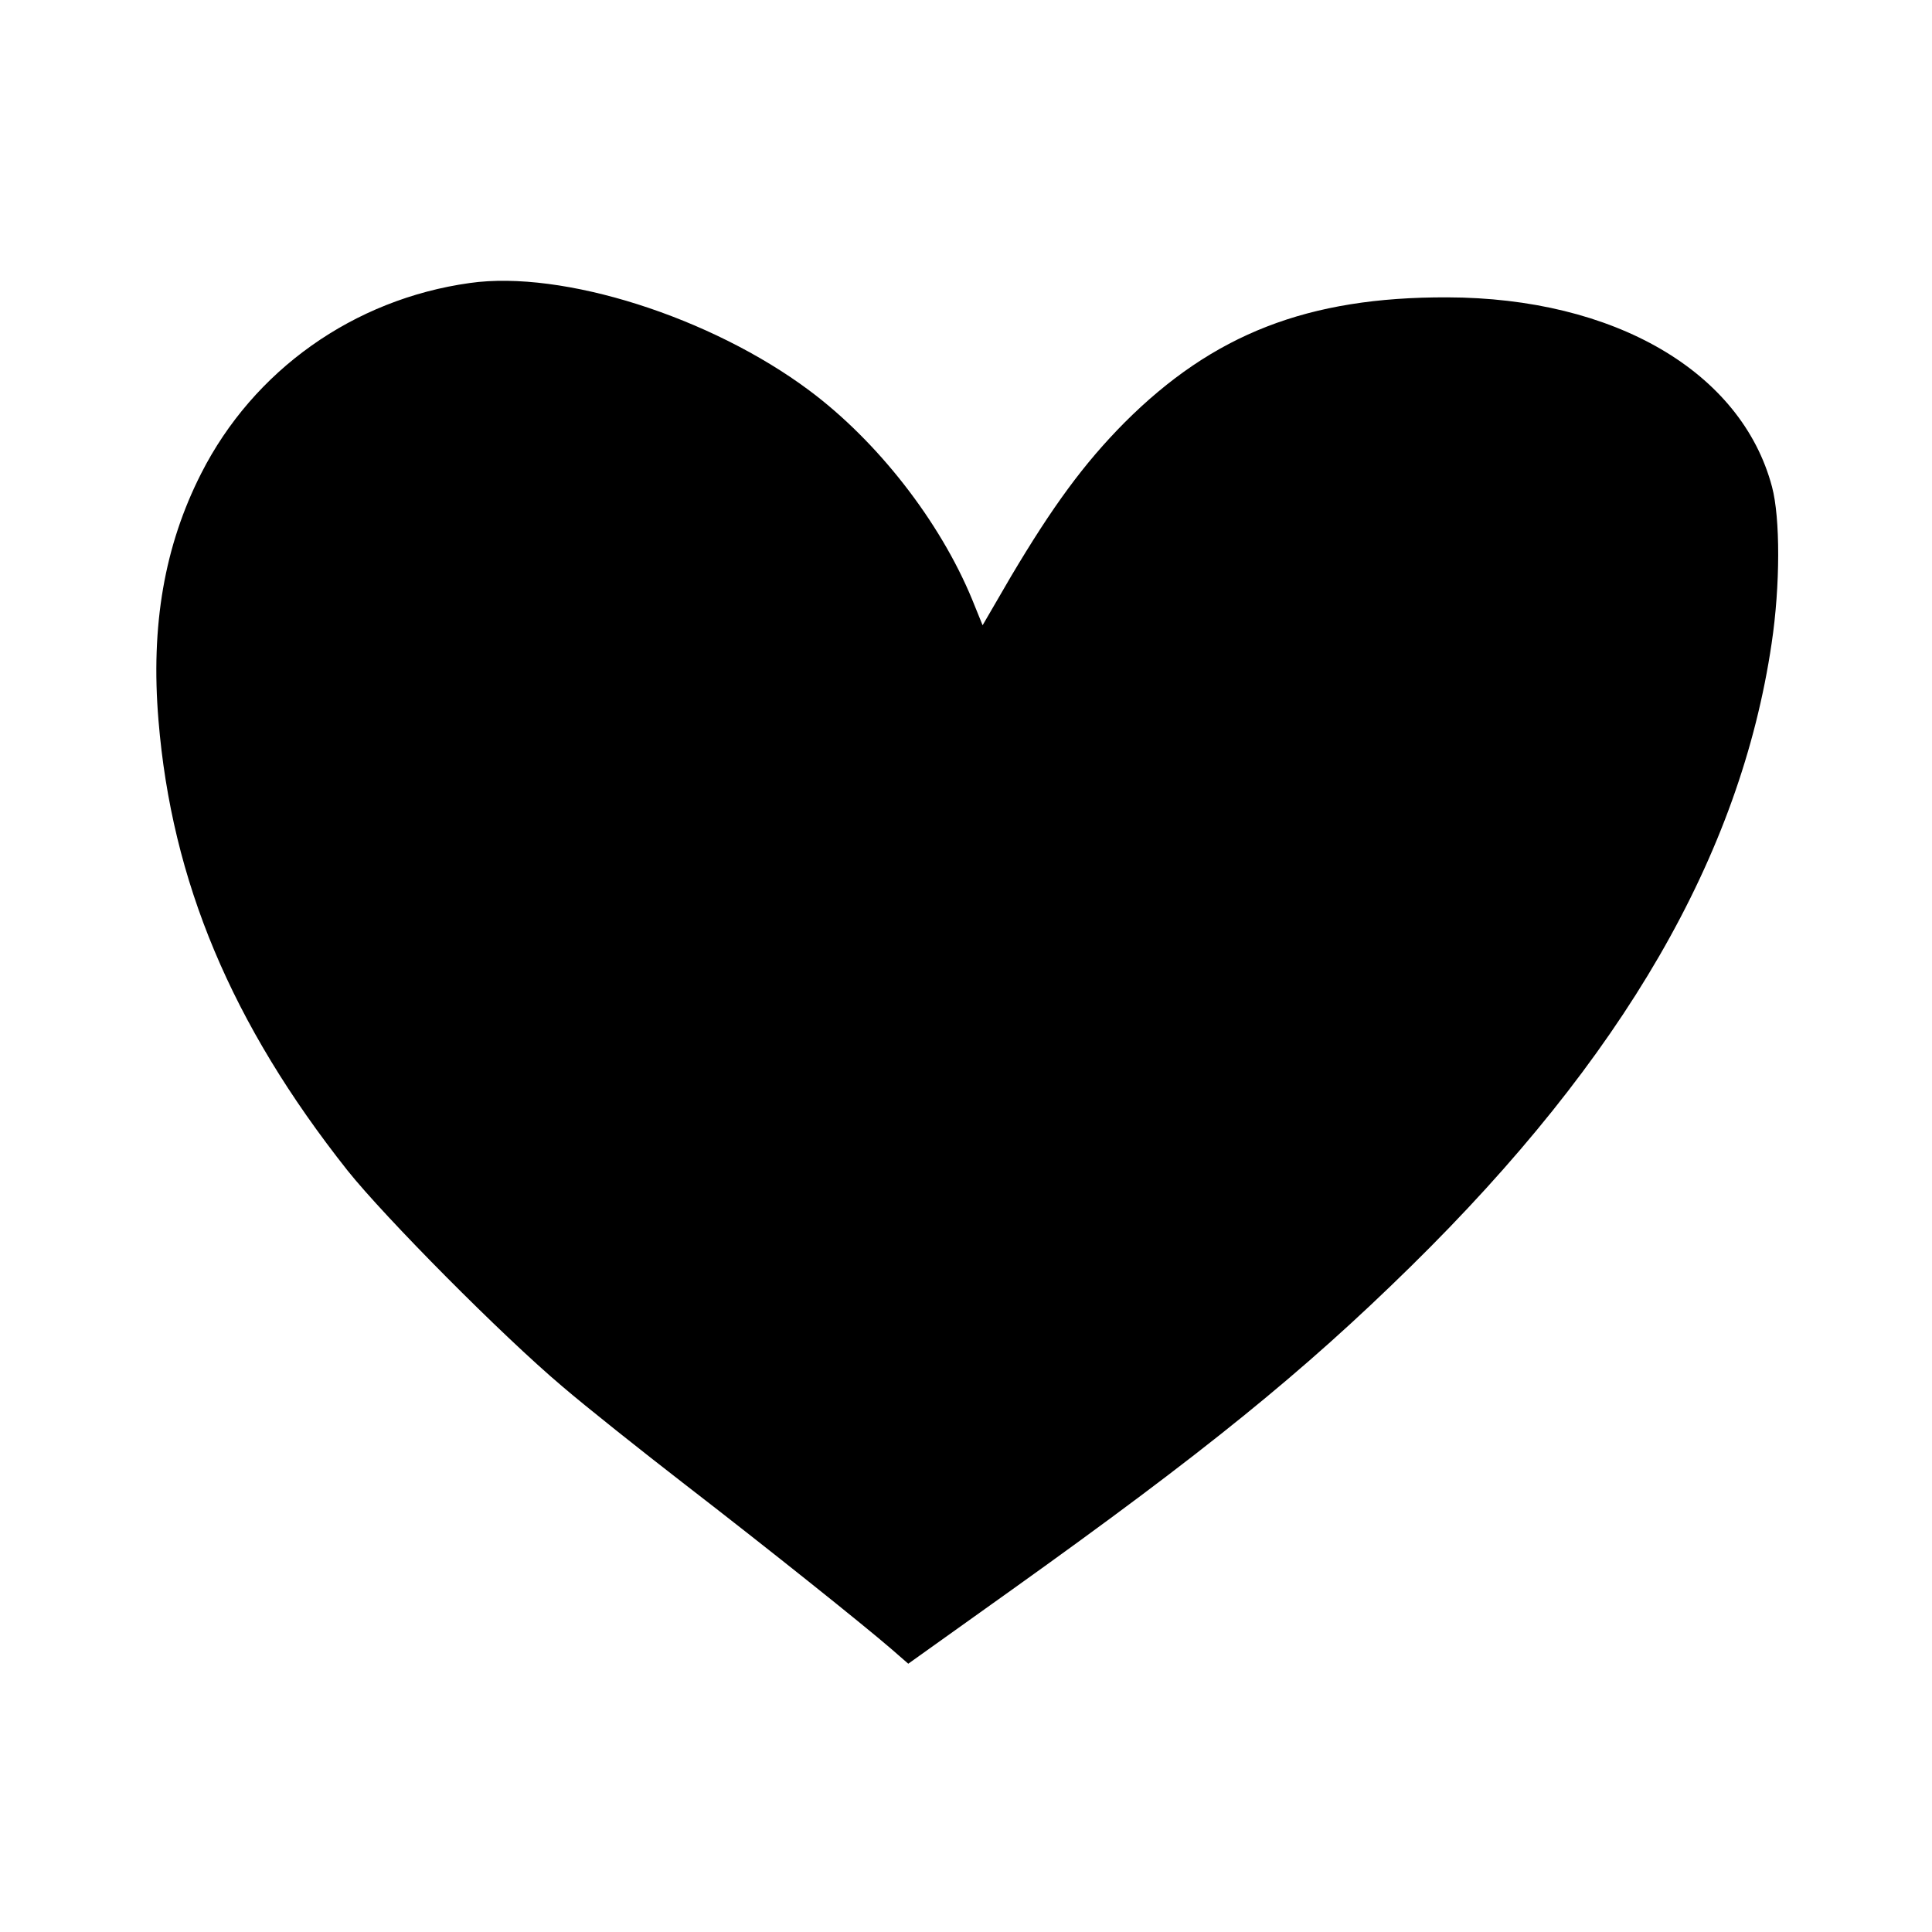 <svg version="1" xmlns="http://www.w3.org/2000/svg" width="682.667" height="682.667" viewBox="0 0 512 512"><path d="M124.5 75c-30.8 4.3-57.3 23.1-71.2 50.5-9.7 19.1-13.4 40.2-11.3 65.4 3.5 42.6 19.3 80.4 50.1 119.3 9.9 12.4 40.9 43.7 56.9 57.2 6.3 5.4 20.9 17 32.4 25.9 22.8 17.6 47.4 37.3 54.7 43.6l4.6 4 27.6-19.7c50.8-36.3 77-57.5 105.6-85.6 56.3-55.3 87.3-108.9 95.6-165.1 2.3-15.3 2.3-33.3.1-41.5-8.1-30.5-41.8-50.1-86.1-50.2-36.9-.1-62 9.7-85.5 33.2-10.7 10.8-19 22.1-30.1 40.8l-7.5 12.9-2.8-6.9c-8.5-20.6-25-41.8-43.1-55.3-26.1-19.5-65.4-32-90-28.5z"/></svg>